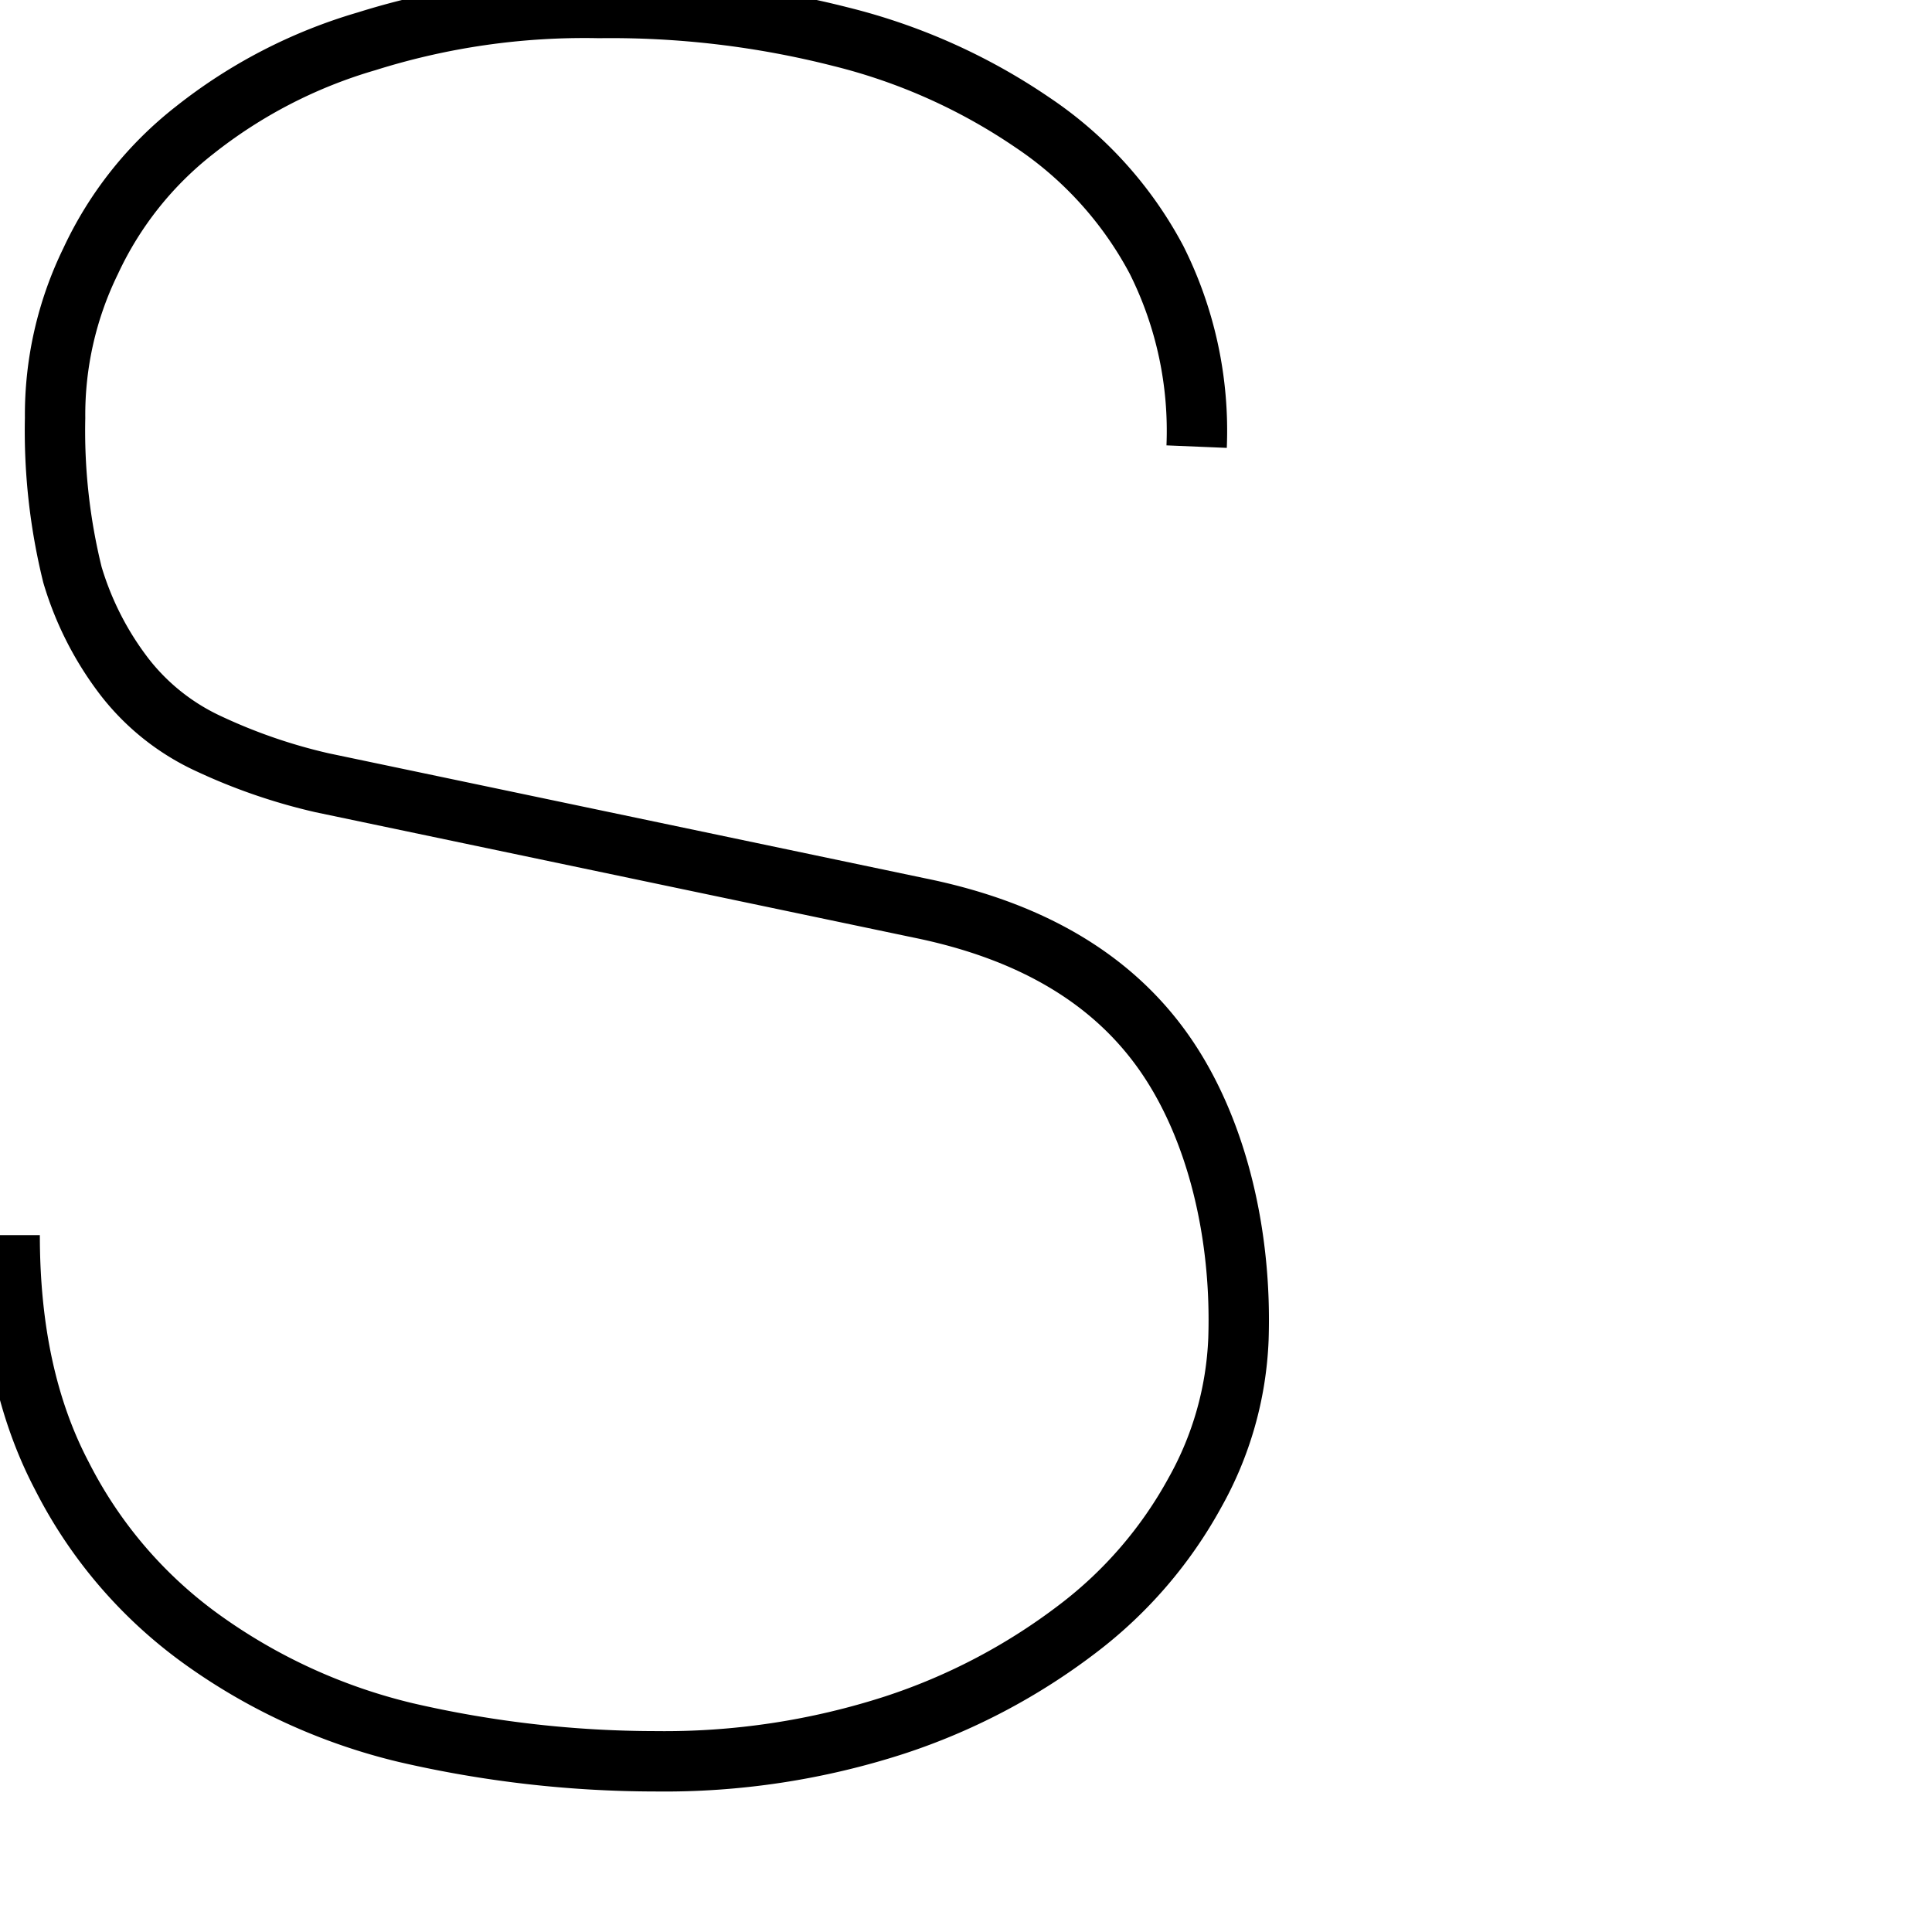 <svg xmlns="http://www.w3.org/2000/svg" viewBox="0 0 128 128" preserveAspectRatio="none"><defs><style>.cls-1{fill:none;stroke:#000;stroke-width:4px;}</style></defs><path class="cls-1" d="M79.28,29.59a25.26,25.26,0,0,0-2.66-12.38,25.11,25.11,0,0,0-8.21-9.09A39.26,39.26,0,0,0,55.69,2.43a61.71,61.71,0,0,0-16-1.9,48,48,0,0,0-15.38,2.2A33.35,33.35,0,0,0,12.9,8.62,23.67,23.67,0,0,0,6,17.31,23.2,23.2,0,0,0,3.65,27.69,39.81,39.81,0,0,0,4.8,38.08a20.83,20.83,0,0,0,3.47,6.79,15,15,0,0,0,5.55,4.4,37.23,37.23,0,0,0,7.52,2.59l39.55,8.29c7.4,1.5,12.84,4.7,16.3,9.69s5.09,12,4.86,18.88A22.59,22.59,0,0,1,79.16,98.9a28.48,28.48,0,0,1-7.75,9,40.93,40.93,0,0,1-12.14,6.39,49.49,49.49,0,0,1-15.84,2.4,73.63,73.63,0,0,1-16.54-1.9,38.4,38.4,0,0,1-13.53-6.19A30.07,30.07,0,0,1,4.11,97.8C1.8,93.41.64,88.12.64,81.83"/></svg>
